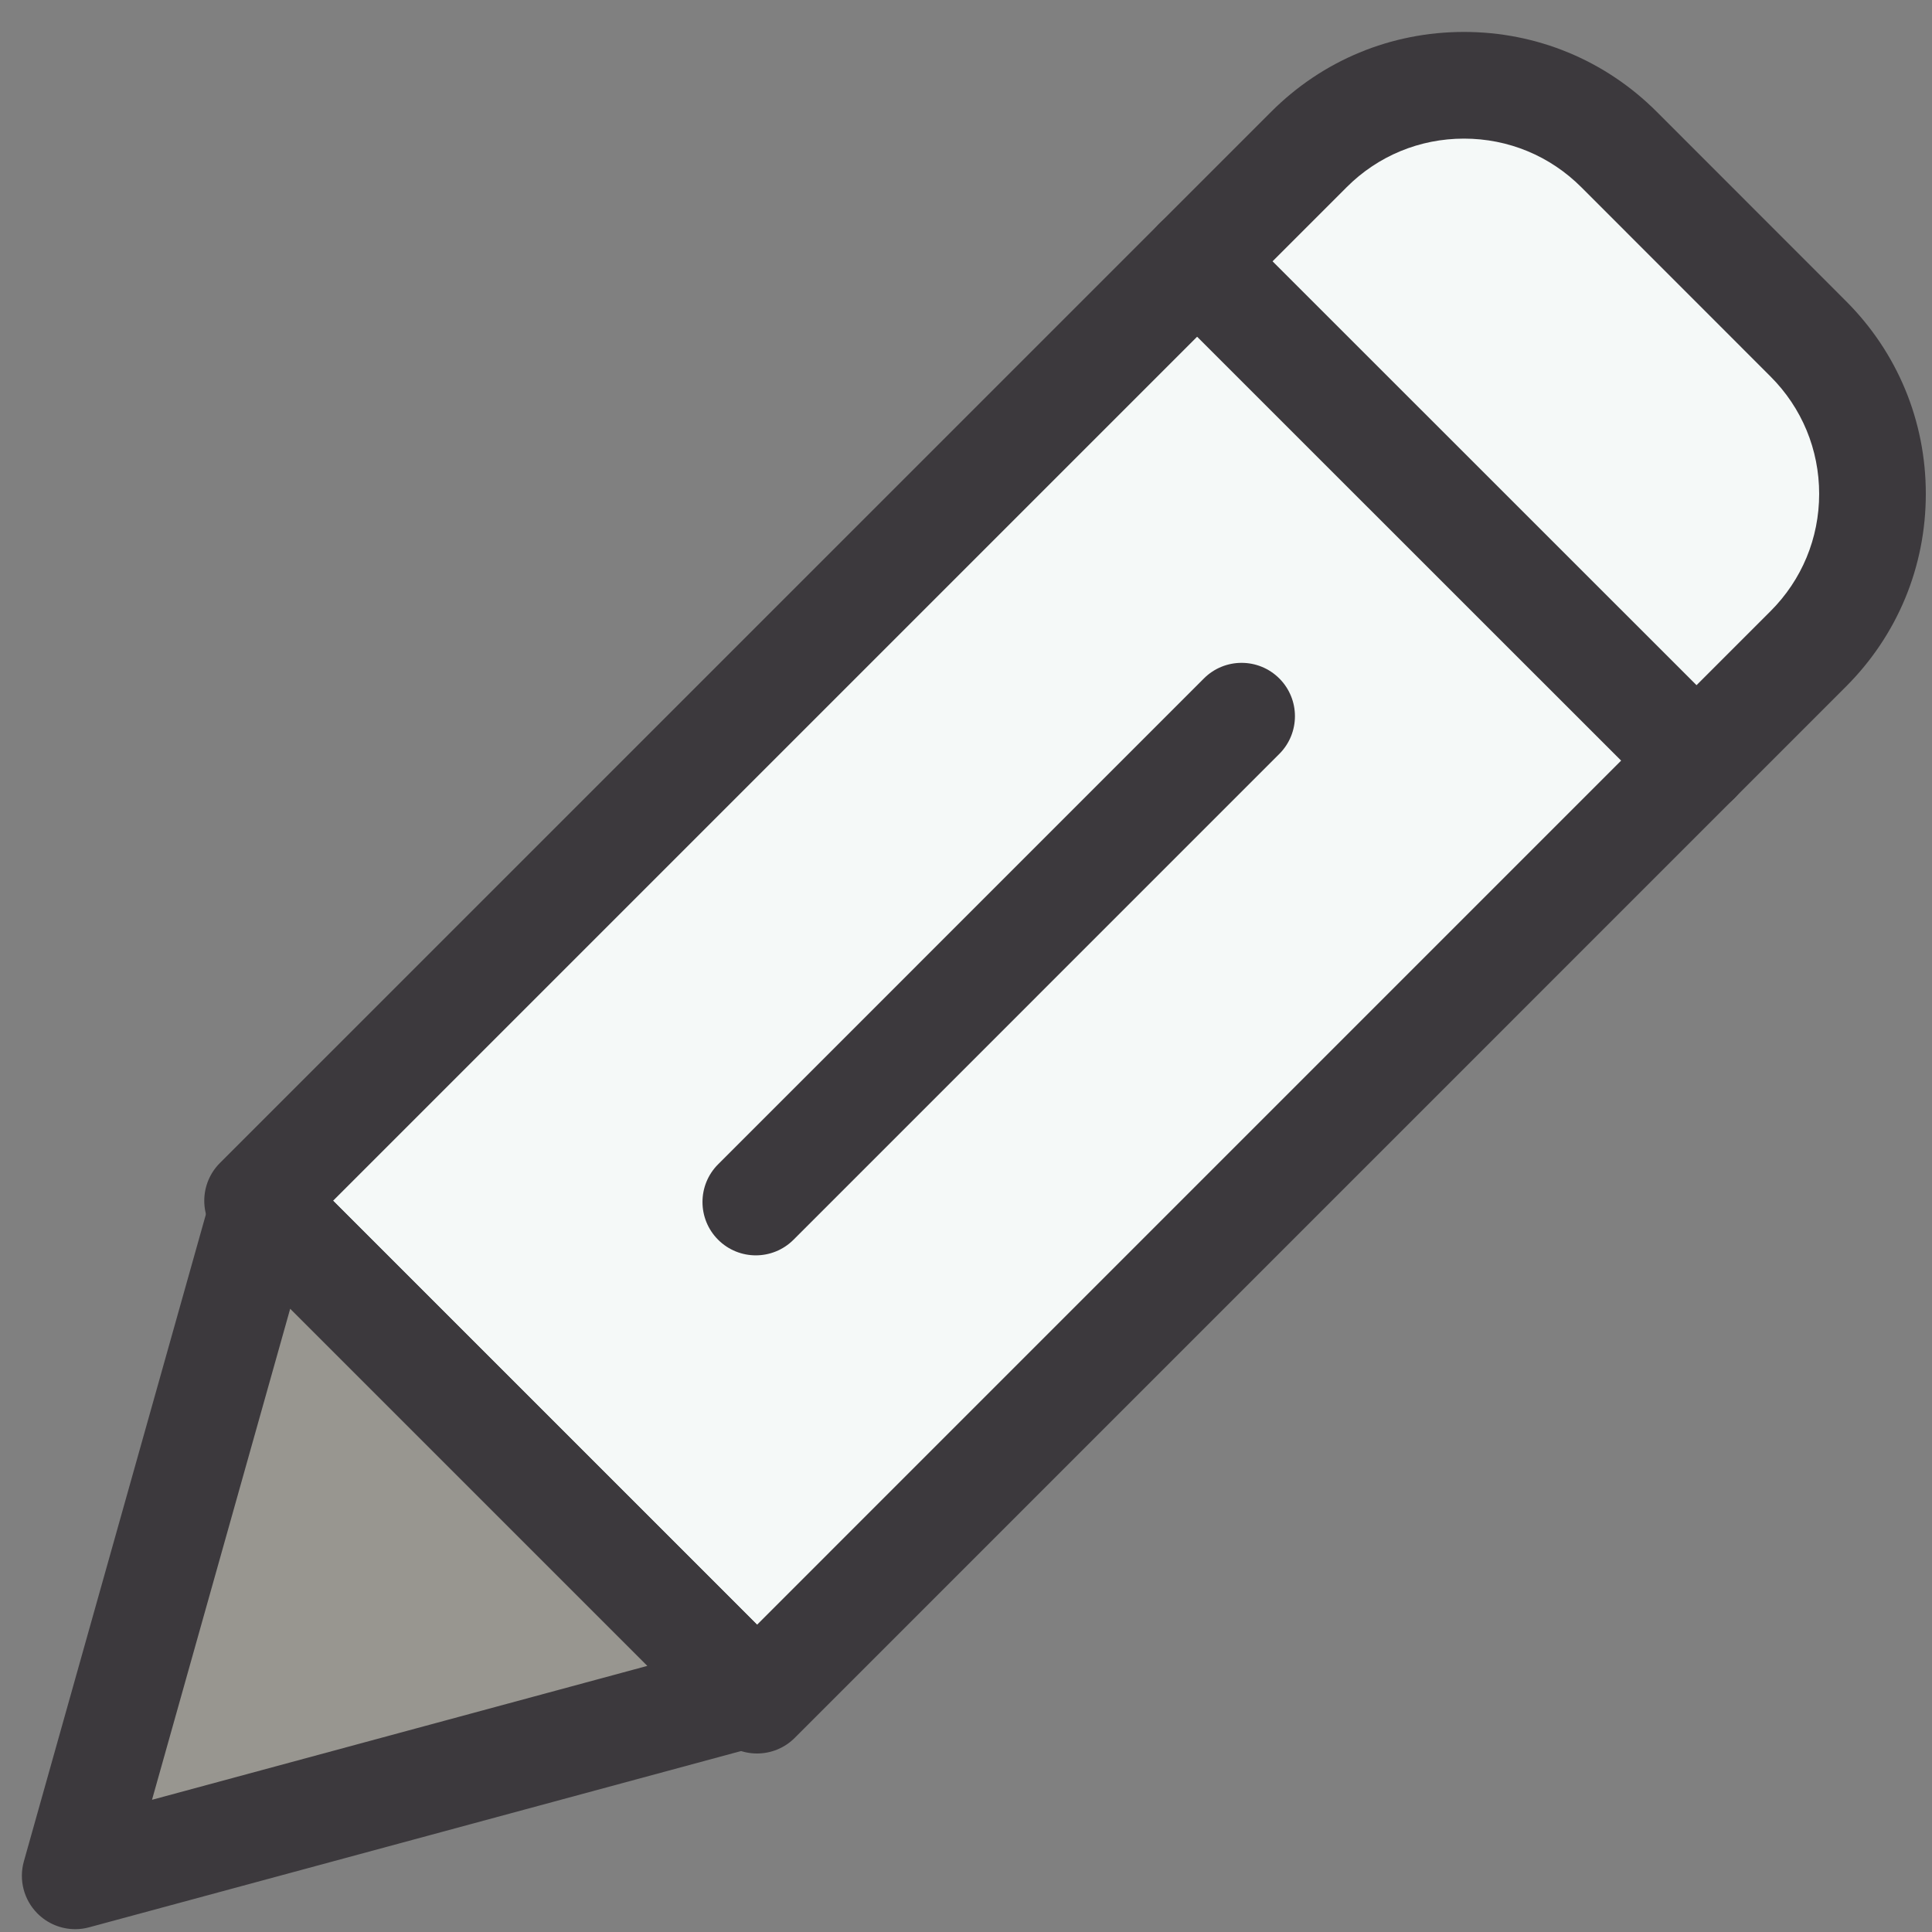<svg width="91" height="91" xmlns="http://www.w3.org/2000/svg">

 <rect width="100%" height="100%" fill="#808080" stroke="none"/>

 <g>
  <title>background</title>
  <rect fill="none" id="canvas_background" height="402" width="582" y="-1" x="-1"/>
 </g>
 <g>
  <title>Layer 1</title>
  <path id="svg_5" fill="#f5f9f8" d="m35.658,80.078l-23.524,-23.521l49.515,-49.514c4.031,-4.036 10.578,-4.036 14.611,0l8.908,8.913c4.037,4.034 4.037,10.577 0,14.609l-49.51,49.513z"/>
  <path id="svg_6" fill="#3c393d" d="m35.658,82.592c-0.643,0 -1.286,-0.246 -1.776,-0.736l-23.525,-23.522c-0.472,-0.472 -0.736,-1.111 -0.736,-1.777s0.265,-1.306 0.736,-1.777l49.516,-49.514c2.423,-2.426 5.648,-3.762 9.081,-3.762s6.658,1.336 9.084,3.763l8.908,8.913c2.427,2.424 3.764,5.65 3.763,9.083c0,3.431 -1.337,6.656 -3.765,9.08l-49.51,49.513c-0.49,0.49 -1.133,0.736 -1.776,0.736zm-19.97,-26.035l19.971,19.969l47.734,-47.737c1.478,-1.477 2.291,-3.438 2.292,-5.526c0,-2.089 -0.813,-4.052 -2.291,-5.529l-8.91,-8.914c-1.476,-1.477 -3.439,-2.291 -5.529,-2.291c-2.089,0 -4.052,0.813 -5.527,2.29l-47.74,47.738z"/>
  <path id="svg_7" fill="#3c393d" d="m79.912,38.34c-0.643,0 -1.286,-0.246 -1.776,-0.736l-23.529,-23.522c-0.981,-0.981 -0.981,-2.572 0,-3.553c0.98,-0.98 2.572,-0.981 3.553,0l23.528,23.522c0.981,0.981 0.981,2.572 0,3.553c-0.49,0.491 -1.132,0.736 -1.776,0.736z"/>
  <polygon id="svg_9" points="35.336,79.759 3.543,88.354 12.411,56.834     " fill="#989690"/>
  <path id="svg_10" fill="#3c393d" d="m3.543,90.867c-0.662,0 -1.308,-0.263 -1.786,-0.746c-0.636,-0.643 -0.877,-1.577 -0.633,-2.447l8.868,-31.521c0.242,-0.858 0.921,-1.524 1.784,-1.75c0.863,-0.225 1.781,0.023 2.411,0.653l22.925,22.926c0.634,0.634 0.883,1.558 0.651,2.424s-0.906,1.544 -1.772,1.777l-31.793,8.596c-0.216,0.059 -0.436,0.088 -0.655,0.088zm10.125,-29.222l-6.508,23.128l23.33,-6.307l-16.822,-16.821z"/>
  <path id="svg_11" fill="#3c393d" d="m35.6,59.129c-0.643,0 -1.286,-0.246 -1.776,-0.736c-0.981,-0.981 -0.981,-2.572 0,-3.553l22.881,-22.883c0.98,-0.981 2.572,-0.981 3.553,0c0.981,0.981 0.981,2.572 0,3.553l-22.882,22.883c-0.49,0.49 -1.134,0.736 -1.776,0.736z"/>
 </g>
</svg>
